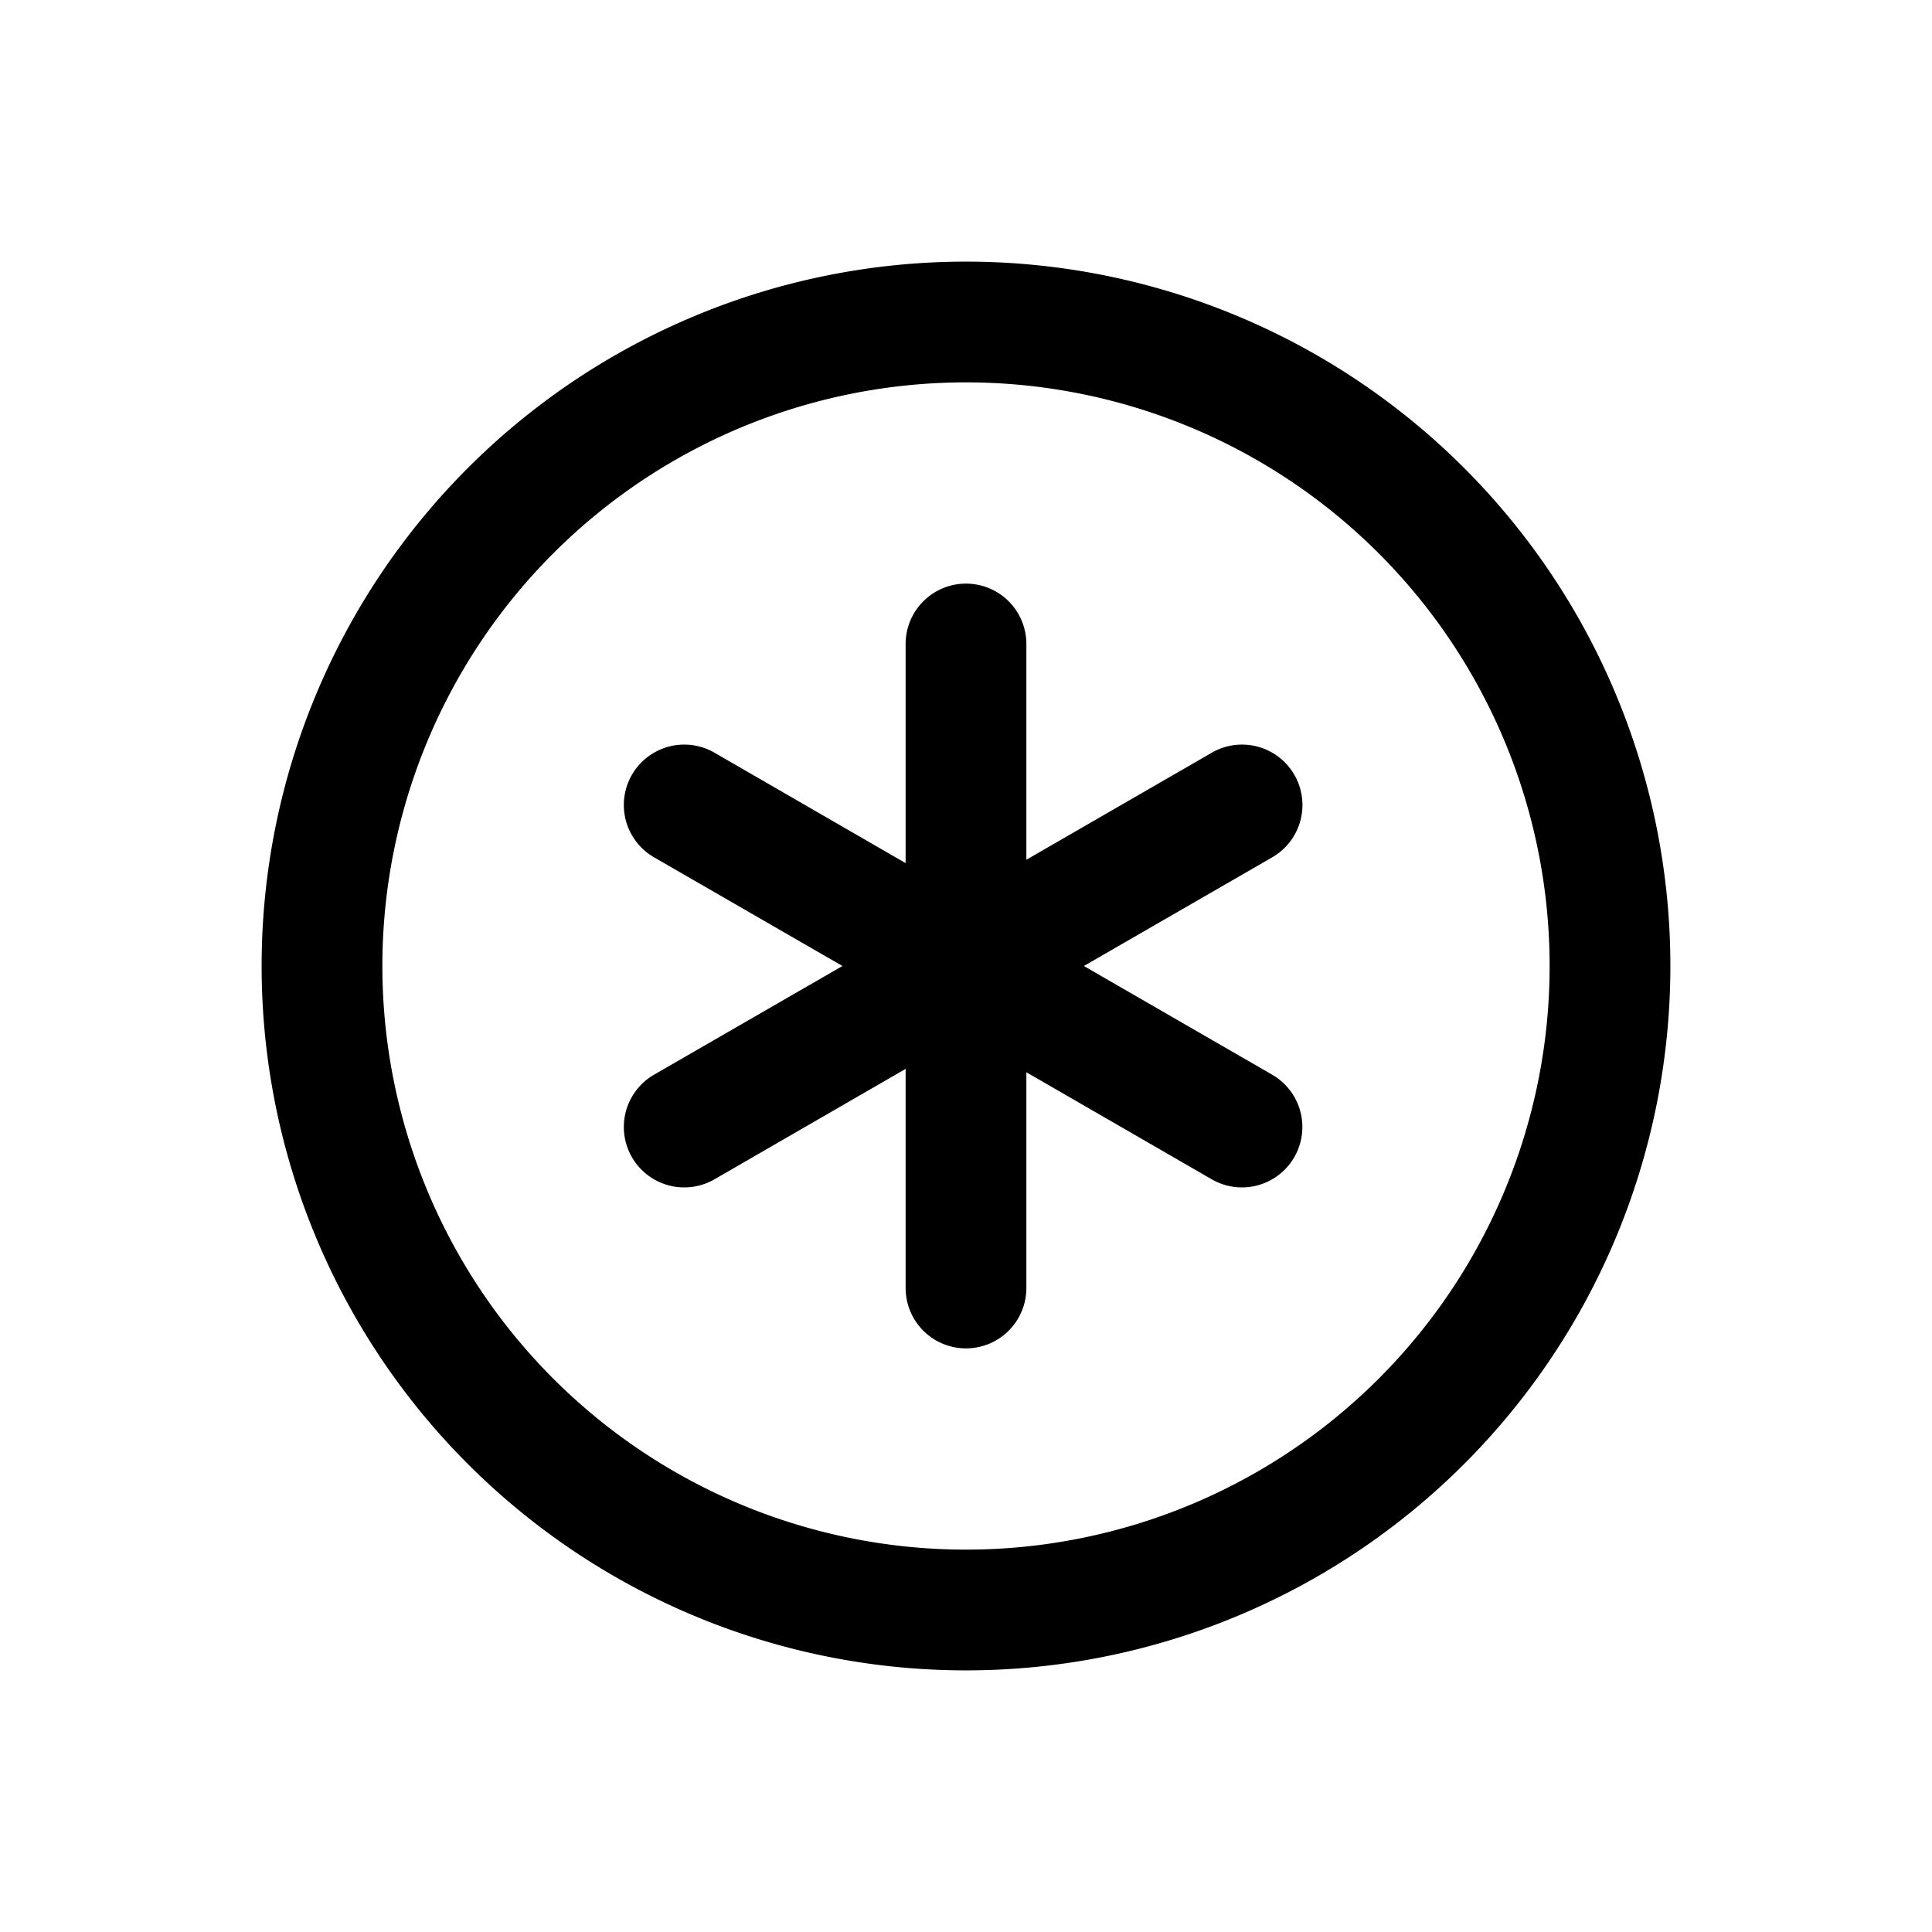 <svg xmlns="http://www.w3.org/2000/svg" viewBox="0 0 24 24" fill="currentColor" aria-hidden="true" data-slot="icon">
  <path d="M12.75 8a.75.75 0 0 0-1.5 0v2.722L8.875 9.35a.75.75 0 0 0-.75 1.3l2.34 1.35-2.34 1.35a.75.75 0 1 0 .75 1.3l2.375-1.372V16a.75.75 0 0 0 1.5 0v-2.68l2.303 1.33a.75.75 0 0 0 .75-1.3L13.464 12l2.34-1.35a.75.75 0 1 0-.75-1.3l-2.304 1.33z"/>
  <path fill-rule="evenodd" d="M12 3.25a8.75 8.75 0 1 0 0 17.5 8.75 8.75 0 0 0 0-17.5M4.75 12a7.25 7.25 0 1 1 14.5 0 7.25 7.25 0 0 1-14.5 0" clip-rule="evenodd"/>
</svg>
